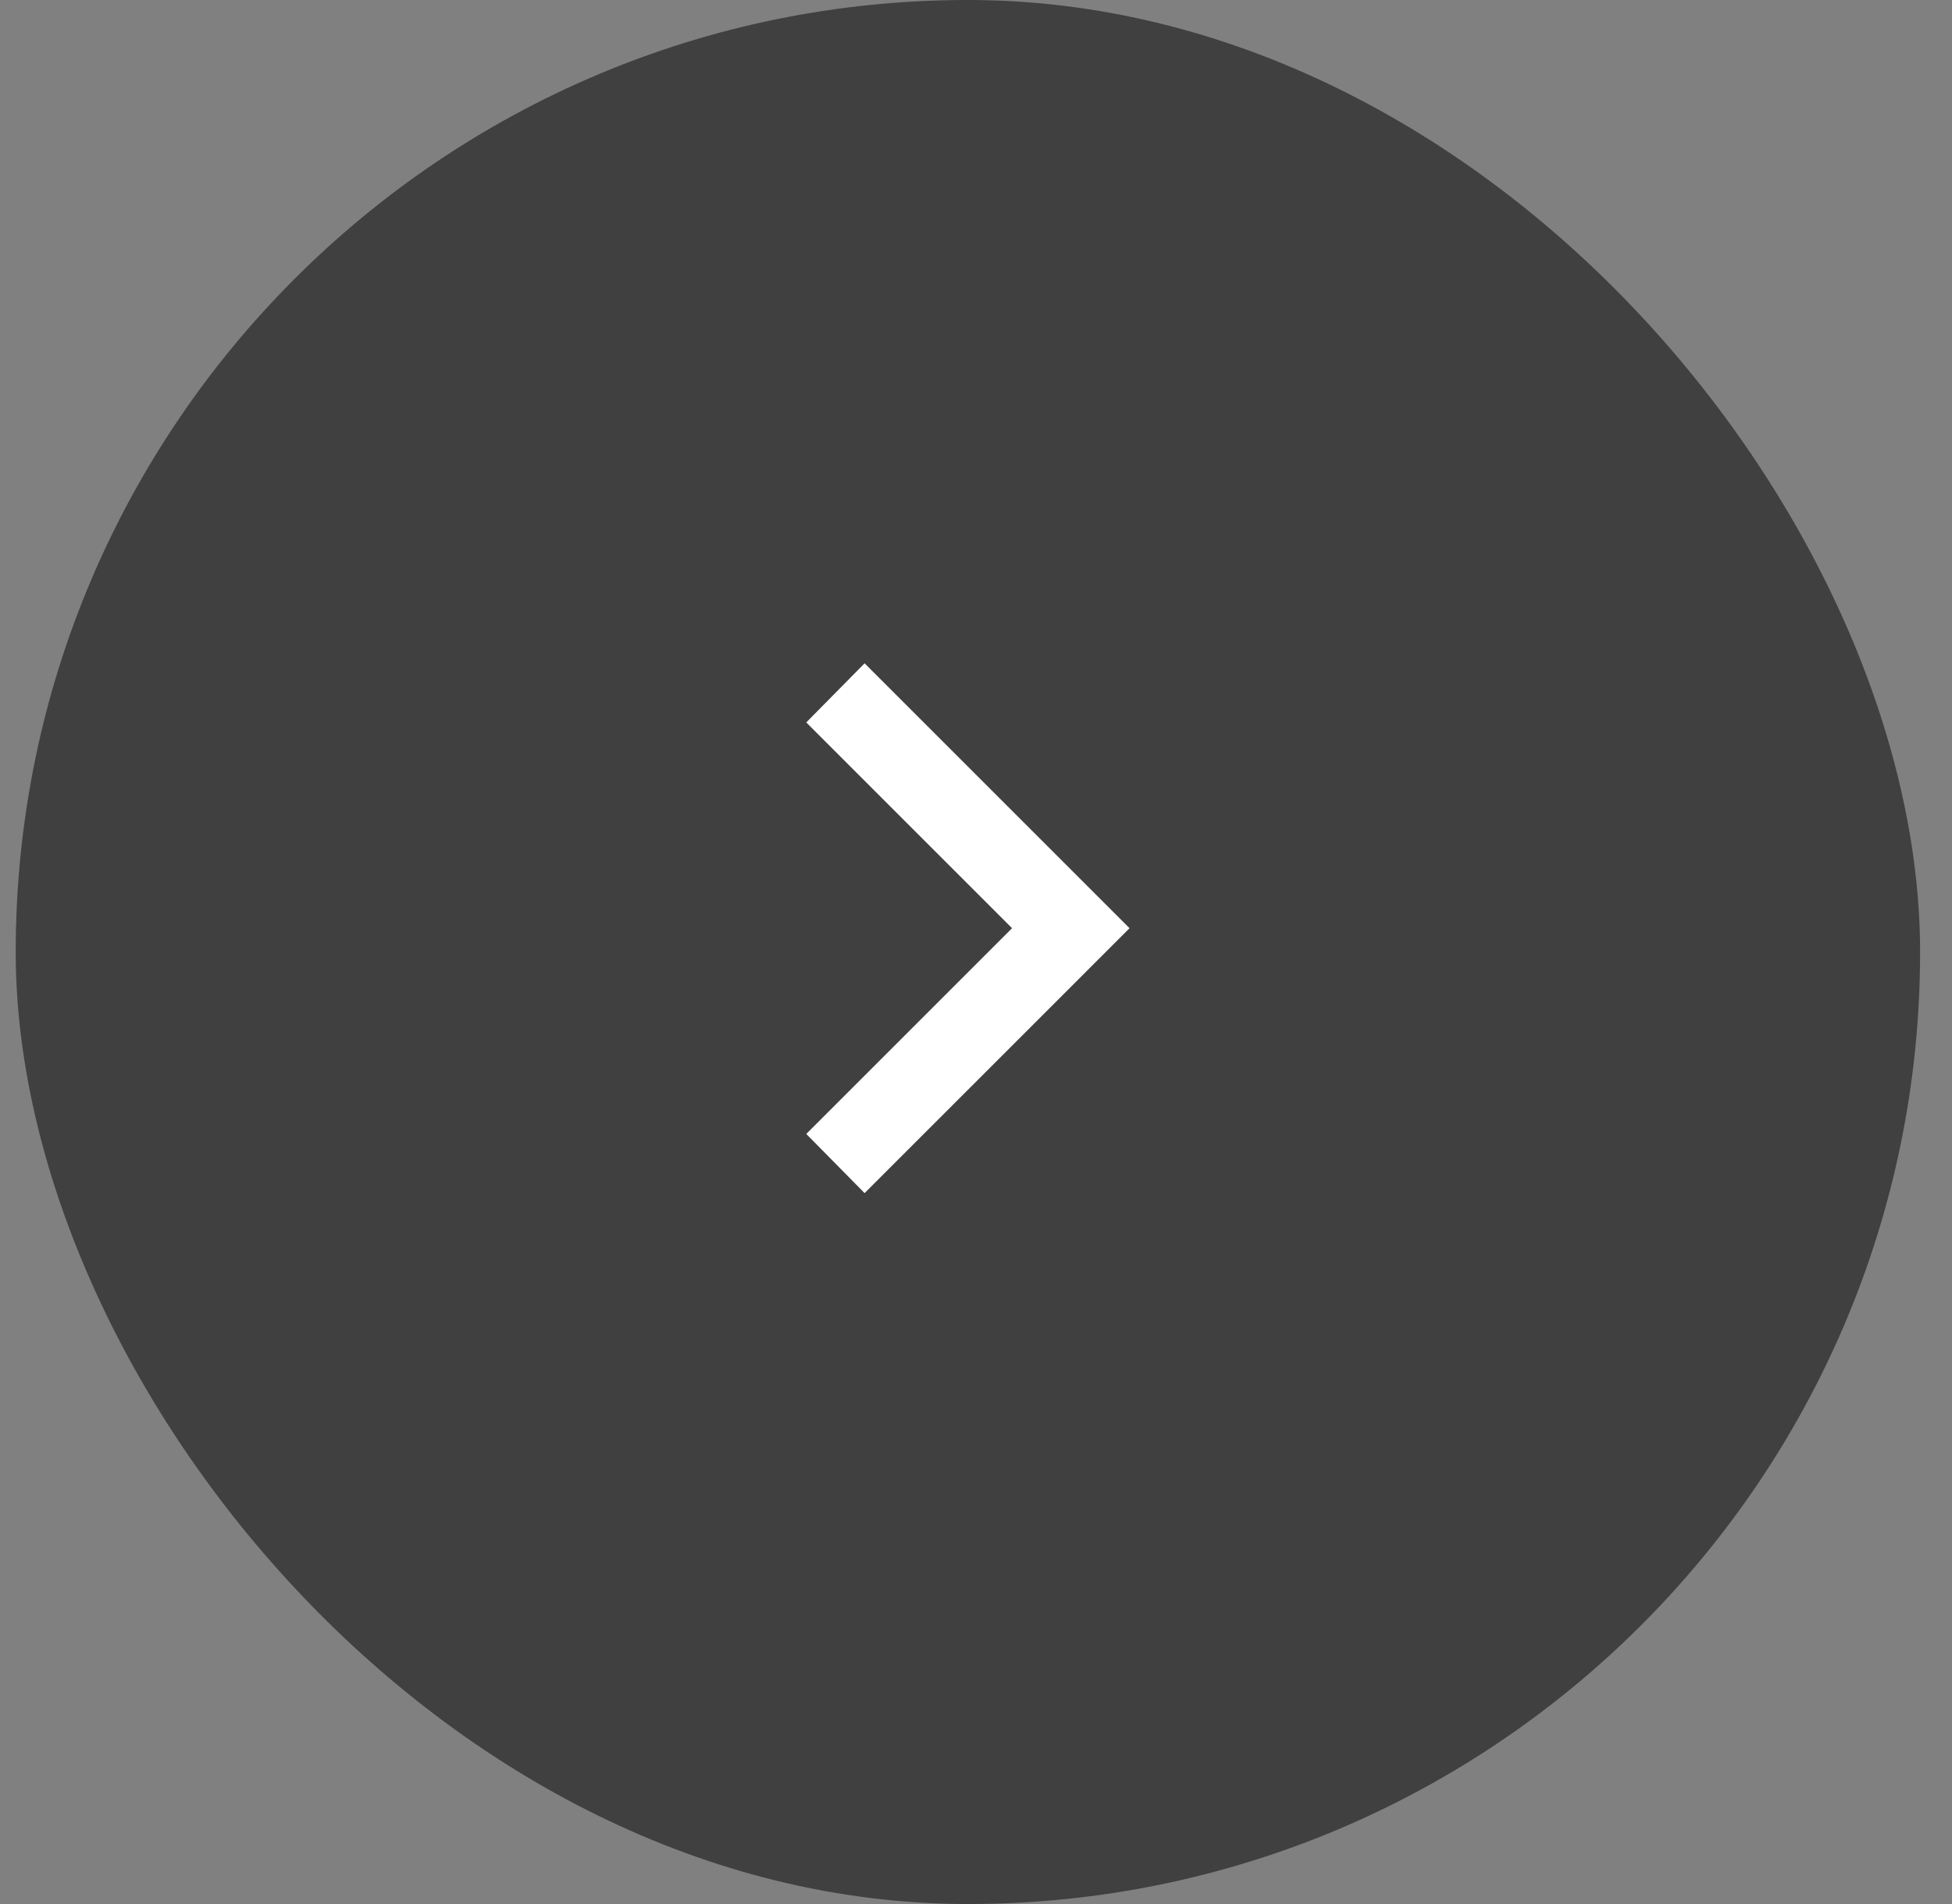 <svg width="41" height="40" viewBox="0 0 41 40" fill="none" xmlns="http://www.w3.org/2000/svg">
<rect x="0" y="0" width="41" height="40" fill="#808080" stroke="none"/>
<rect x="0.33" width="40" height="40" rx="20" fill="black" fill-opacity="0.5"/>
<path d="M21.257 19.5L16.935 15.177L18.16 13.935L23.725 19.5L18.16 25.065L16.935 23.822L21.257 19.5Z" fill="white"/>
</svg>

